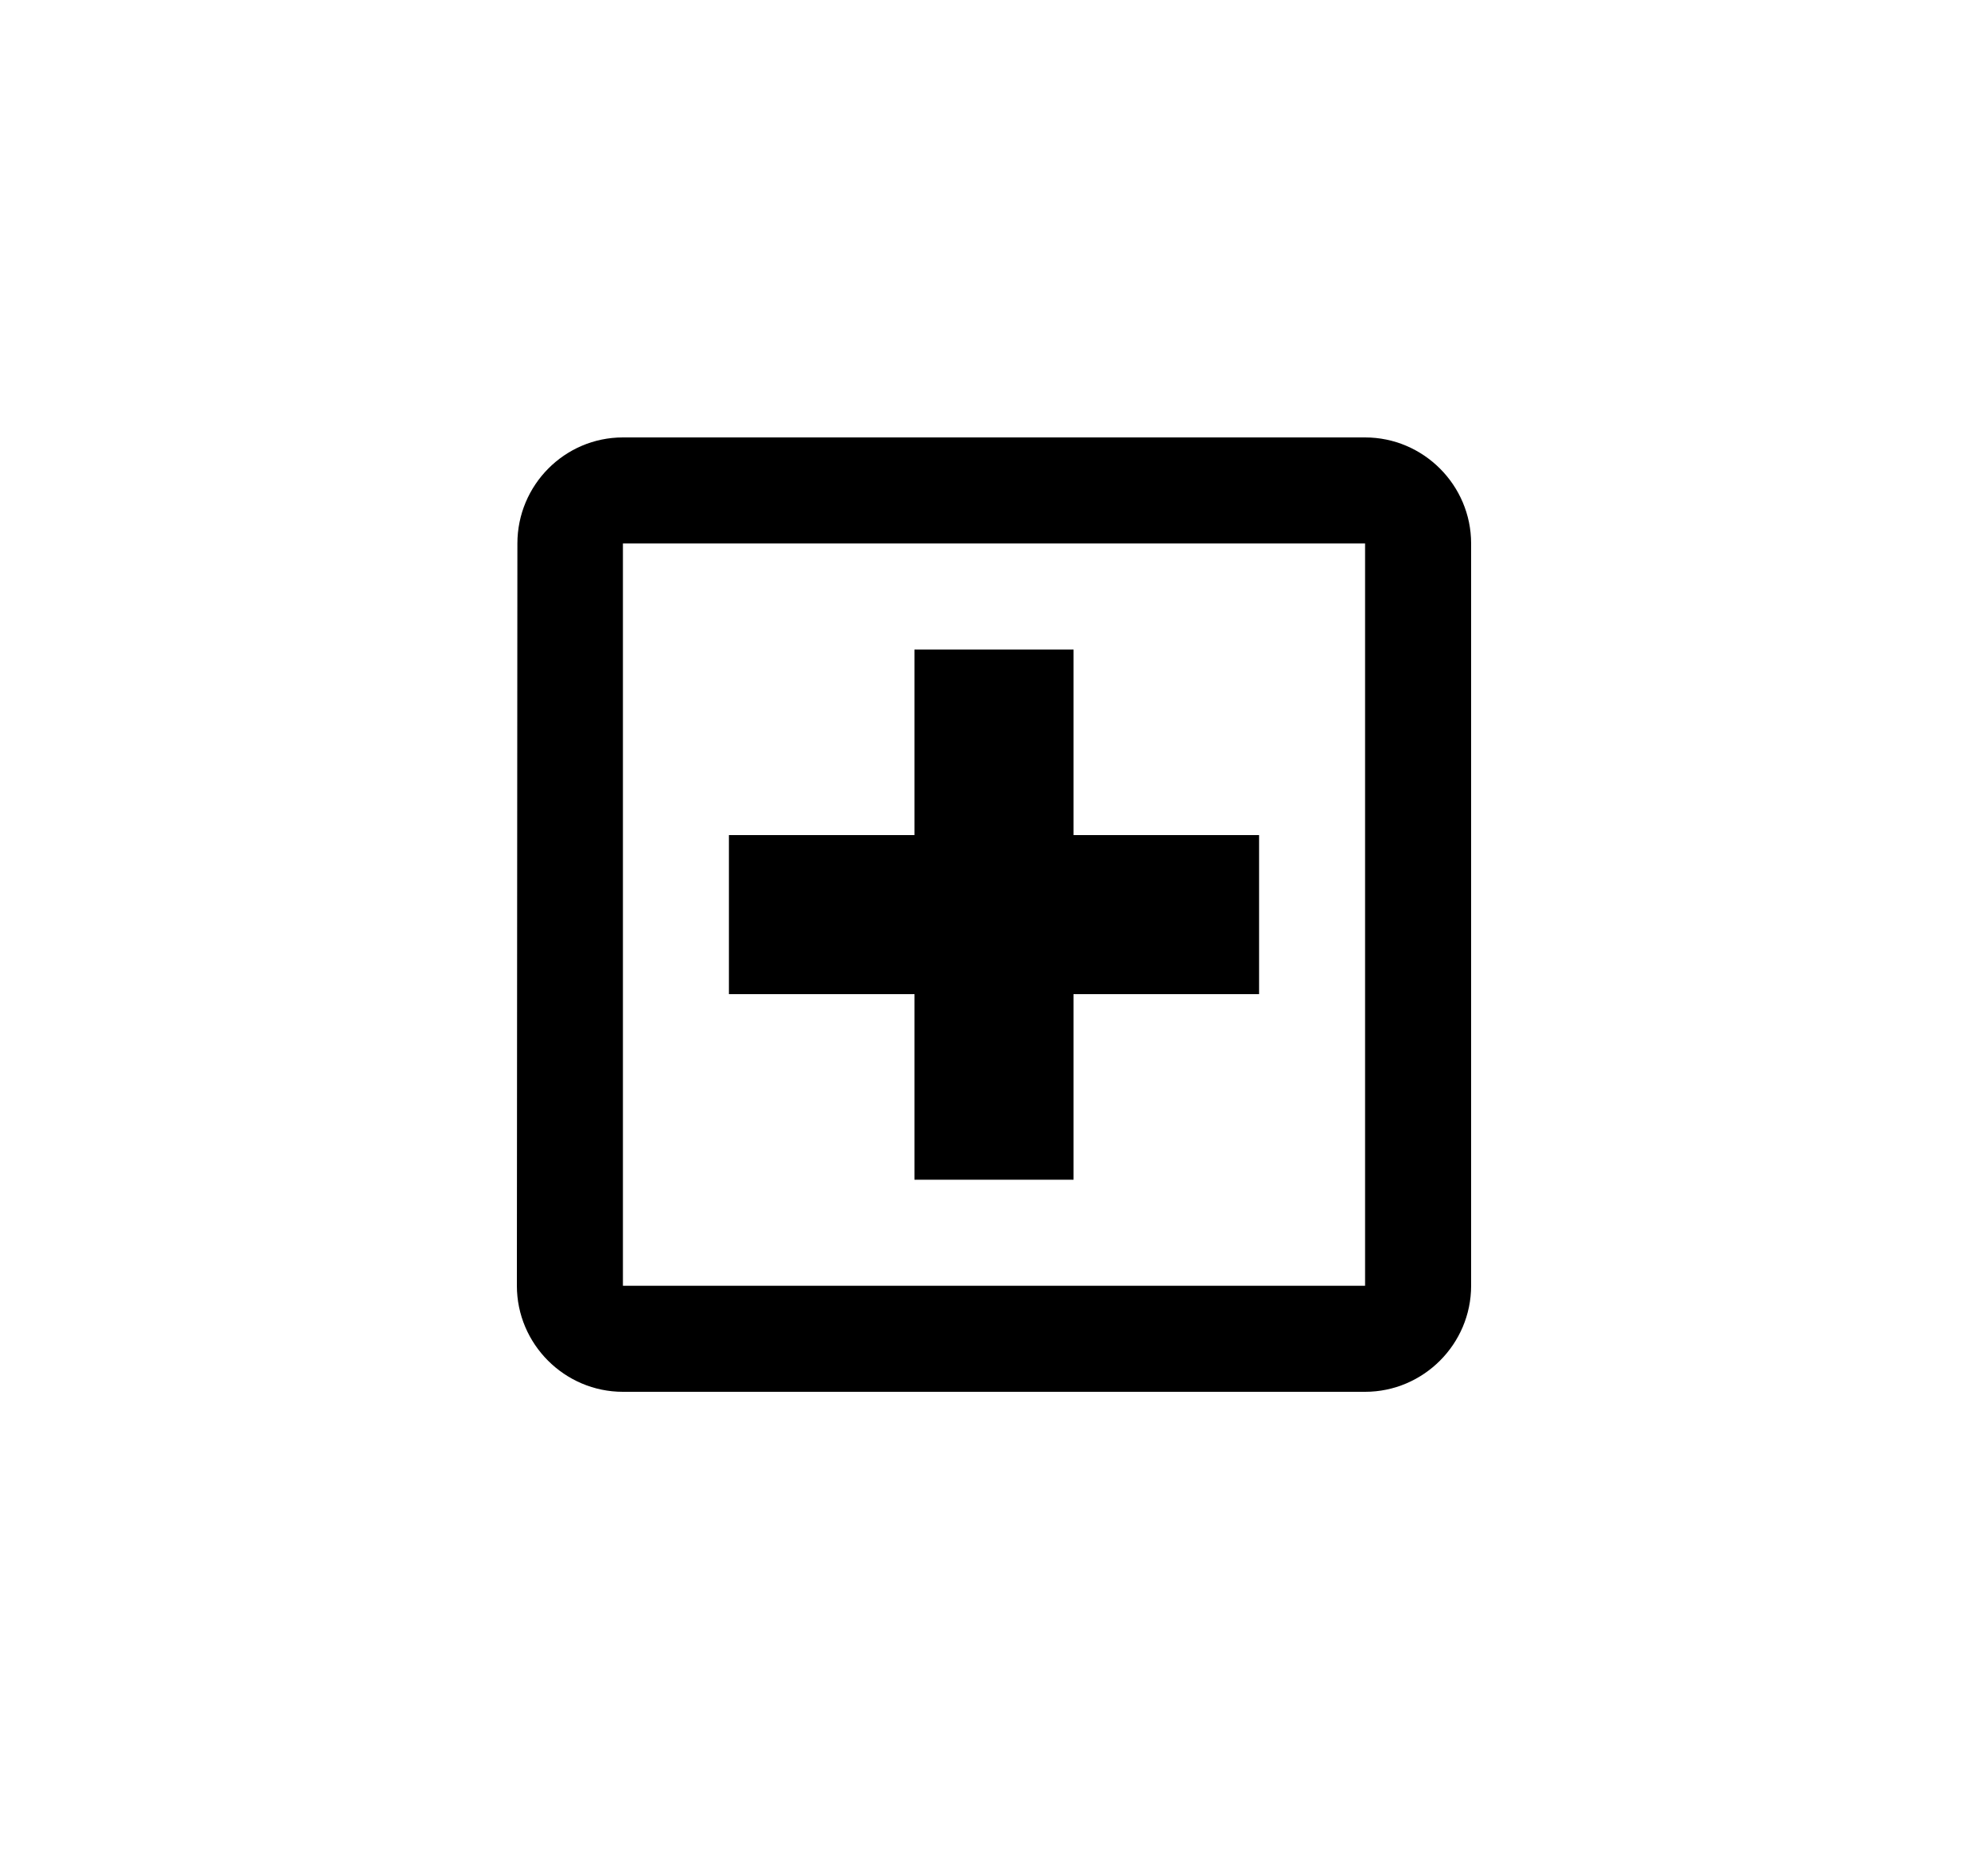 <svg width="50" height="47" viewBox="0 0 50 47" fill="none" xmlns="http://www.w3.org/2000/svg">
<path d="M34.333 11H15.667C14.2 11 13.013 12.2 13.013 13.667L13 32.333C13 33.8 14.2 35 15.667 35H34.333C35.8 35 37 33.8 37 32.333V13.667C37 12.2 35.8 11 34.333 11ZM34.333 32.333H15.667V13.667H34.333V32.333ZM23 29.667H27V25H31.667V21H27V16.333H23V21H18.333V25H23V29.667Z" fill="black"/>
</svg>
